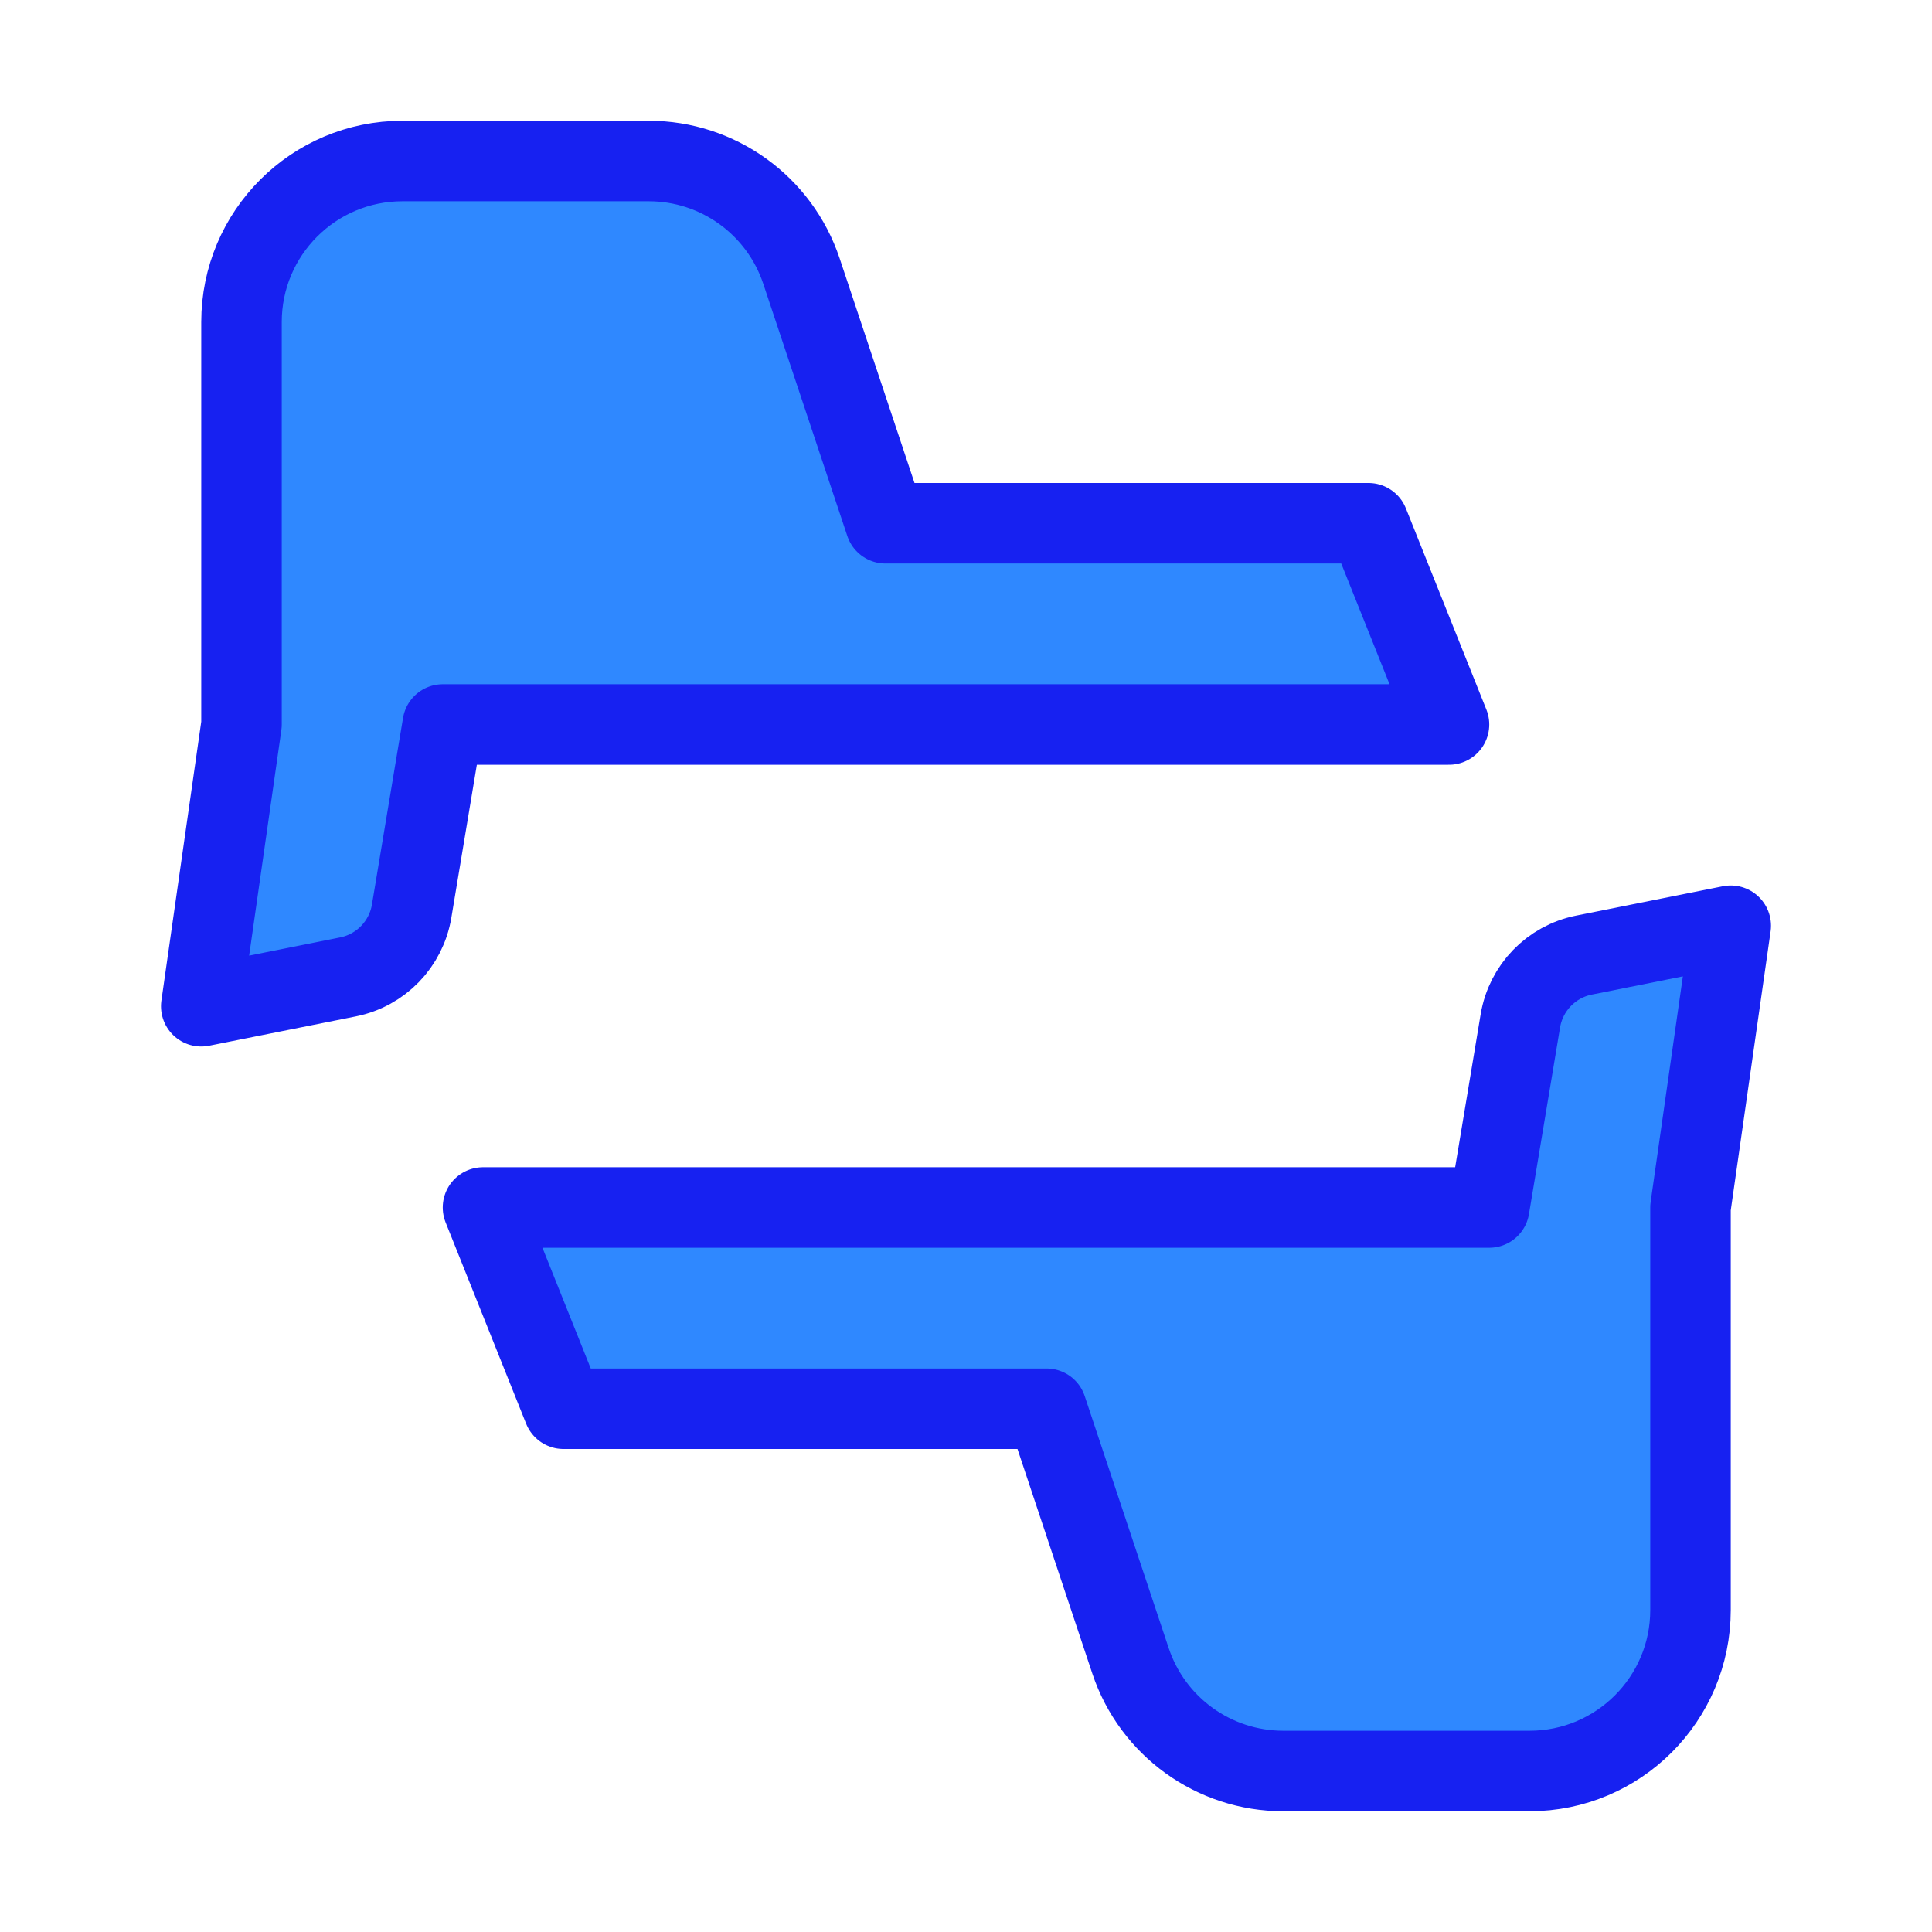 <?xml version="1.0" encoding="UTF-8"?><svg width="24" height="24" viewBox="0 0 48 48" fill="none" xmlns="http://www.w3.org/2000/svg"><path d="M37 30H12L14 35H26L28.088 41.265C28.633 42.898 30.161 44 31.883 44H38C40.209 44 42 42.209 42 40V30L43 23L39.354 23.729C38.539 23.892 37.91 24.542 37.773 25.362L37 30Z" fill="#2F88FF" stroke="#1721F1" stroke-width="2" stroke-linecap="round" stroke-linejoin="round"/><path d="M11 18H36L34 13H22L19.912 6.735C19.367 5.102 17.839 4 16.117 4H10C7.791 4 6 5.791 6 8V18L5 25L8.646 24.271C9.461 24.108 10.09 23.458 10.227 22.638L11 18Z" fill="#2F88FF" stroke="#1721F1" stroke-width="2" stroke-linecap="round" stroke-linejoin="round"/></svg>